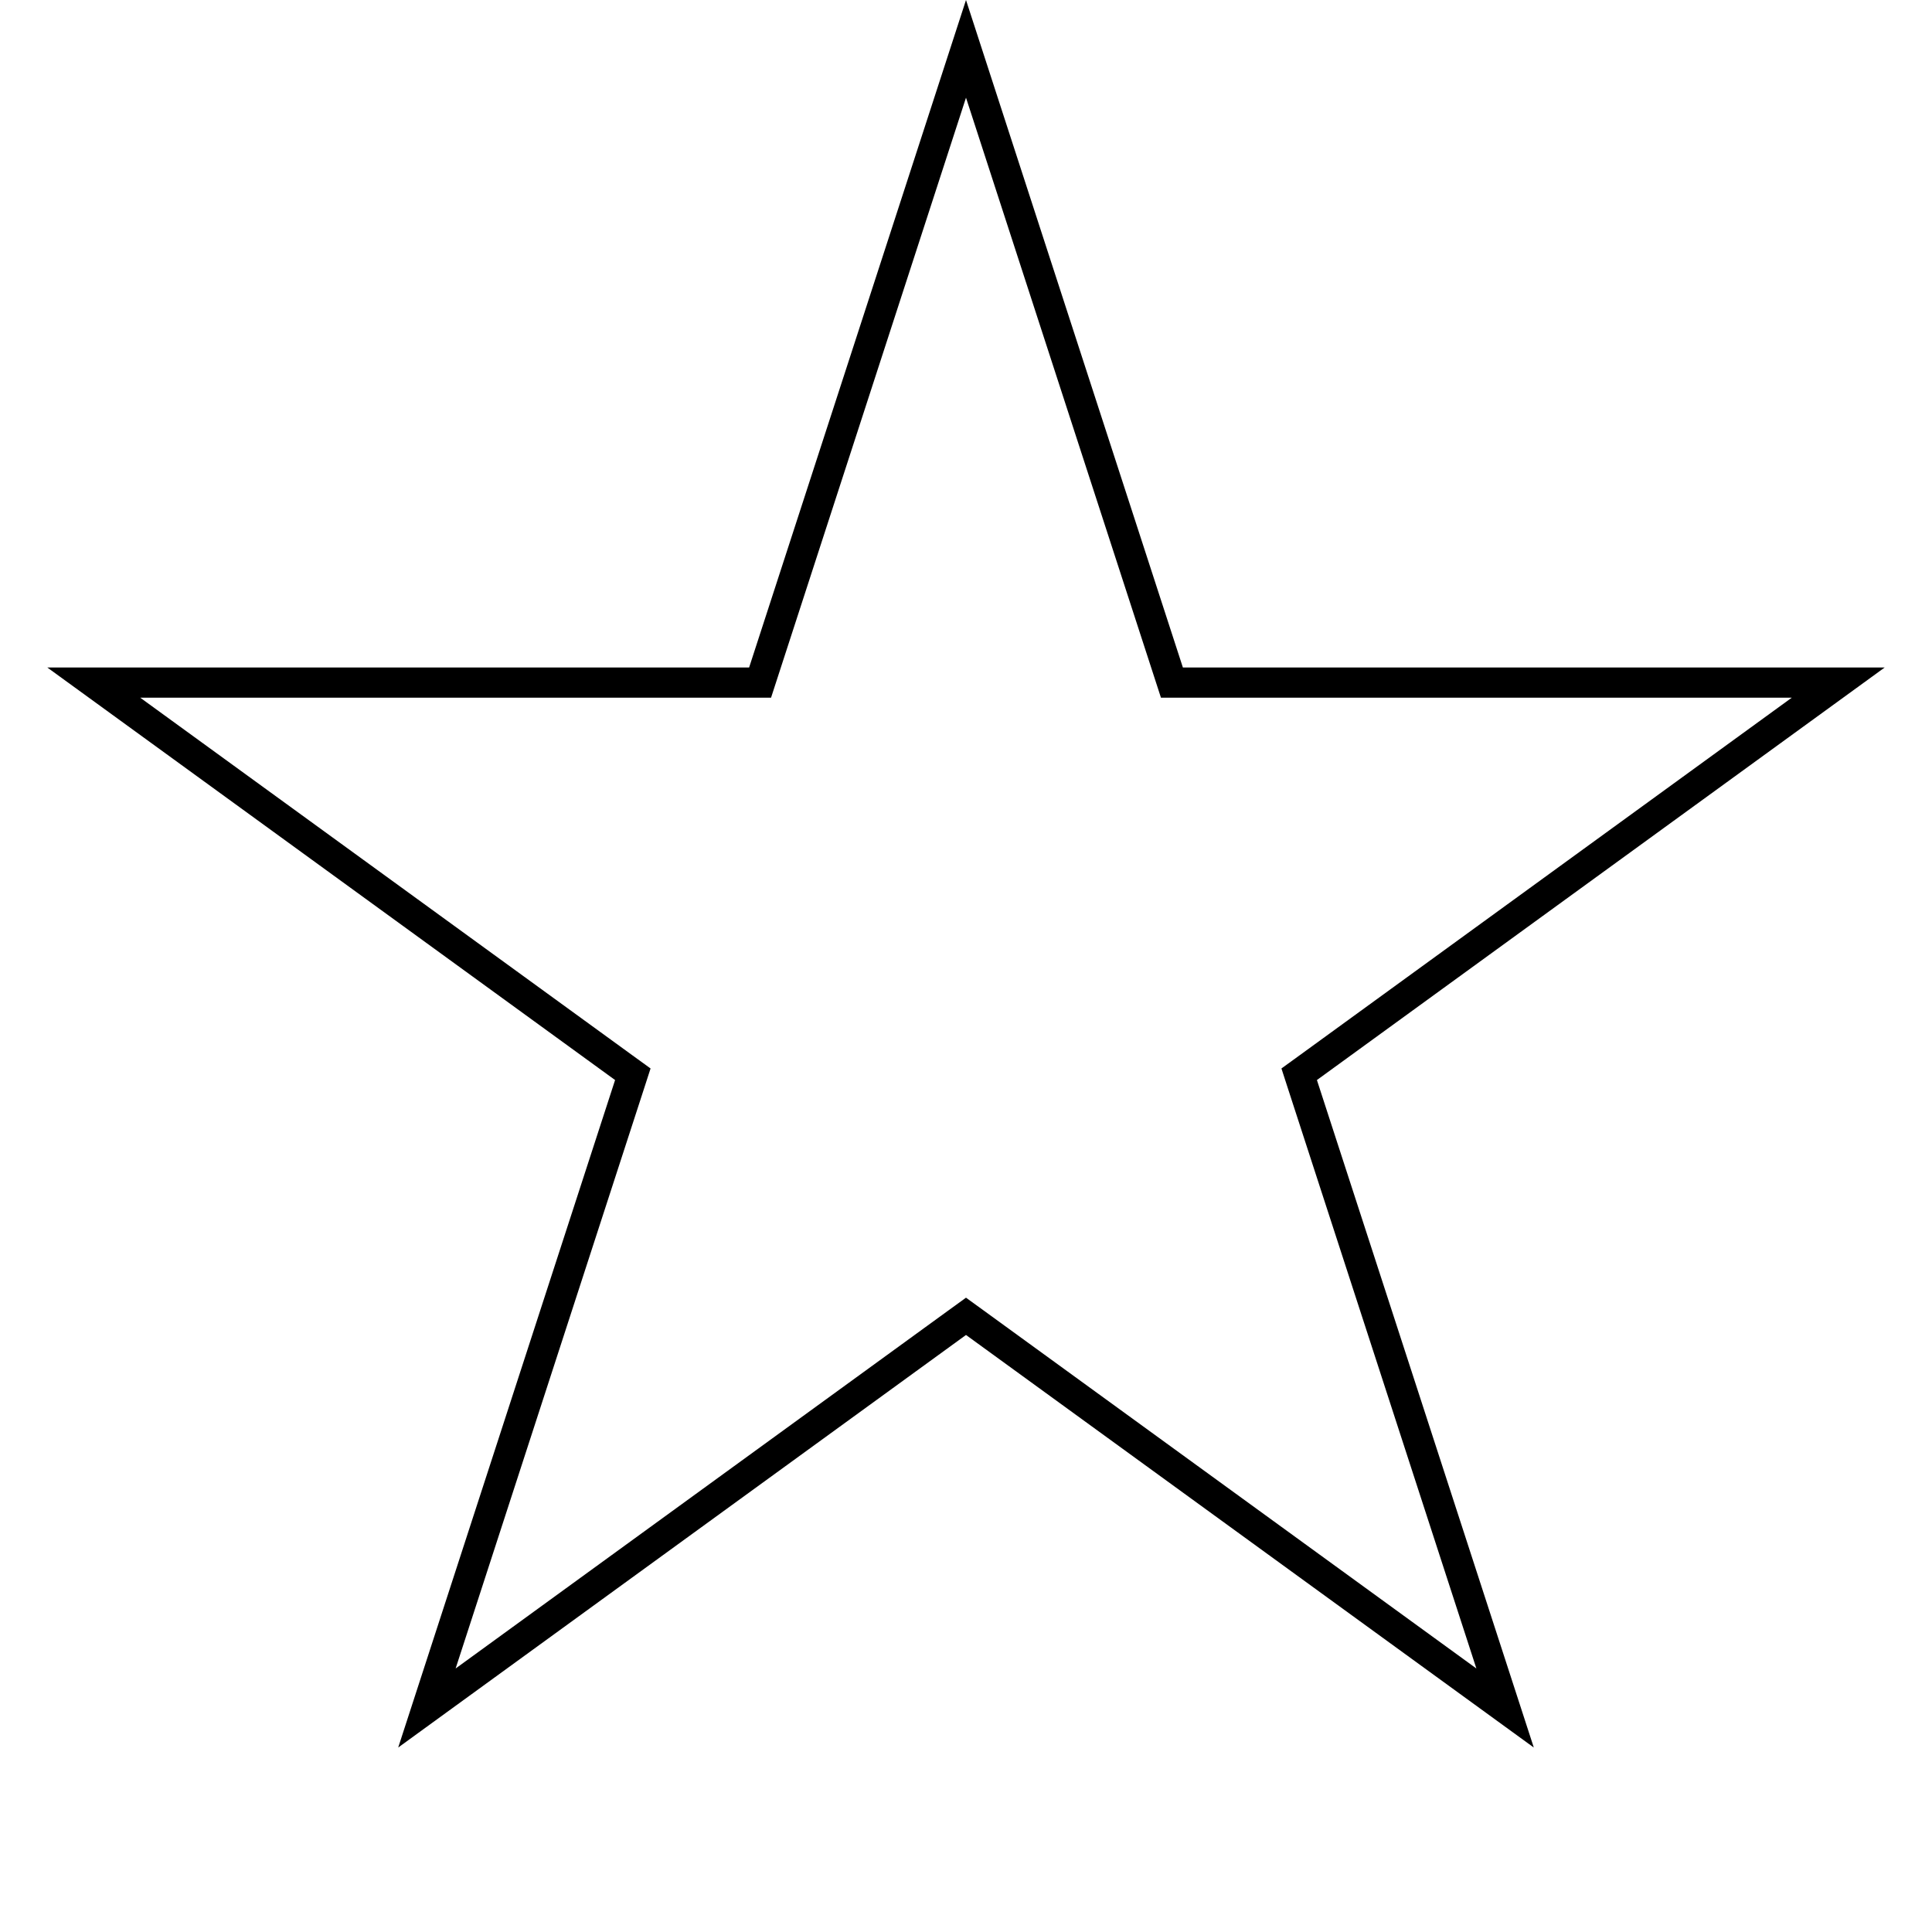 <svg width="64" height="64" viewBox="0 0 64 64" fill="none" xmlns="http://www.w3.org/2000/svg">
<path d="M32 1.618L38.709 22.266L38.821 22.611H39.184H60.895L43.331 35.373L43.037 35.586L43.149 35.932L49.858 56.58L32.294 43.818L32 43.605L31.706 43.818L14.142 56.58L20.851 35.932L20.963 35.586L20.669 35.373L3.105 22.611H24.816H25.179L25.291 22.266L32 1.618Z" stroke="black"/>
</svg>
